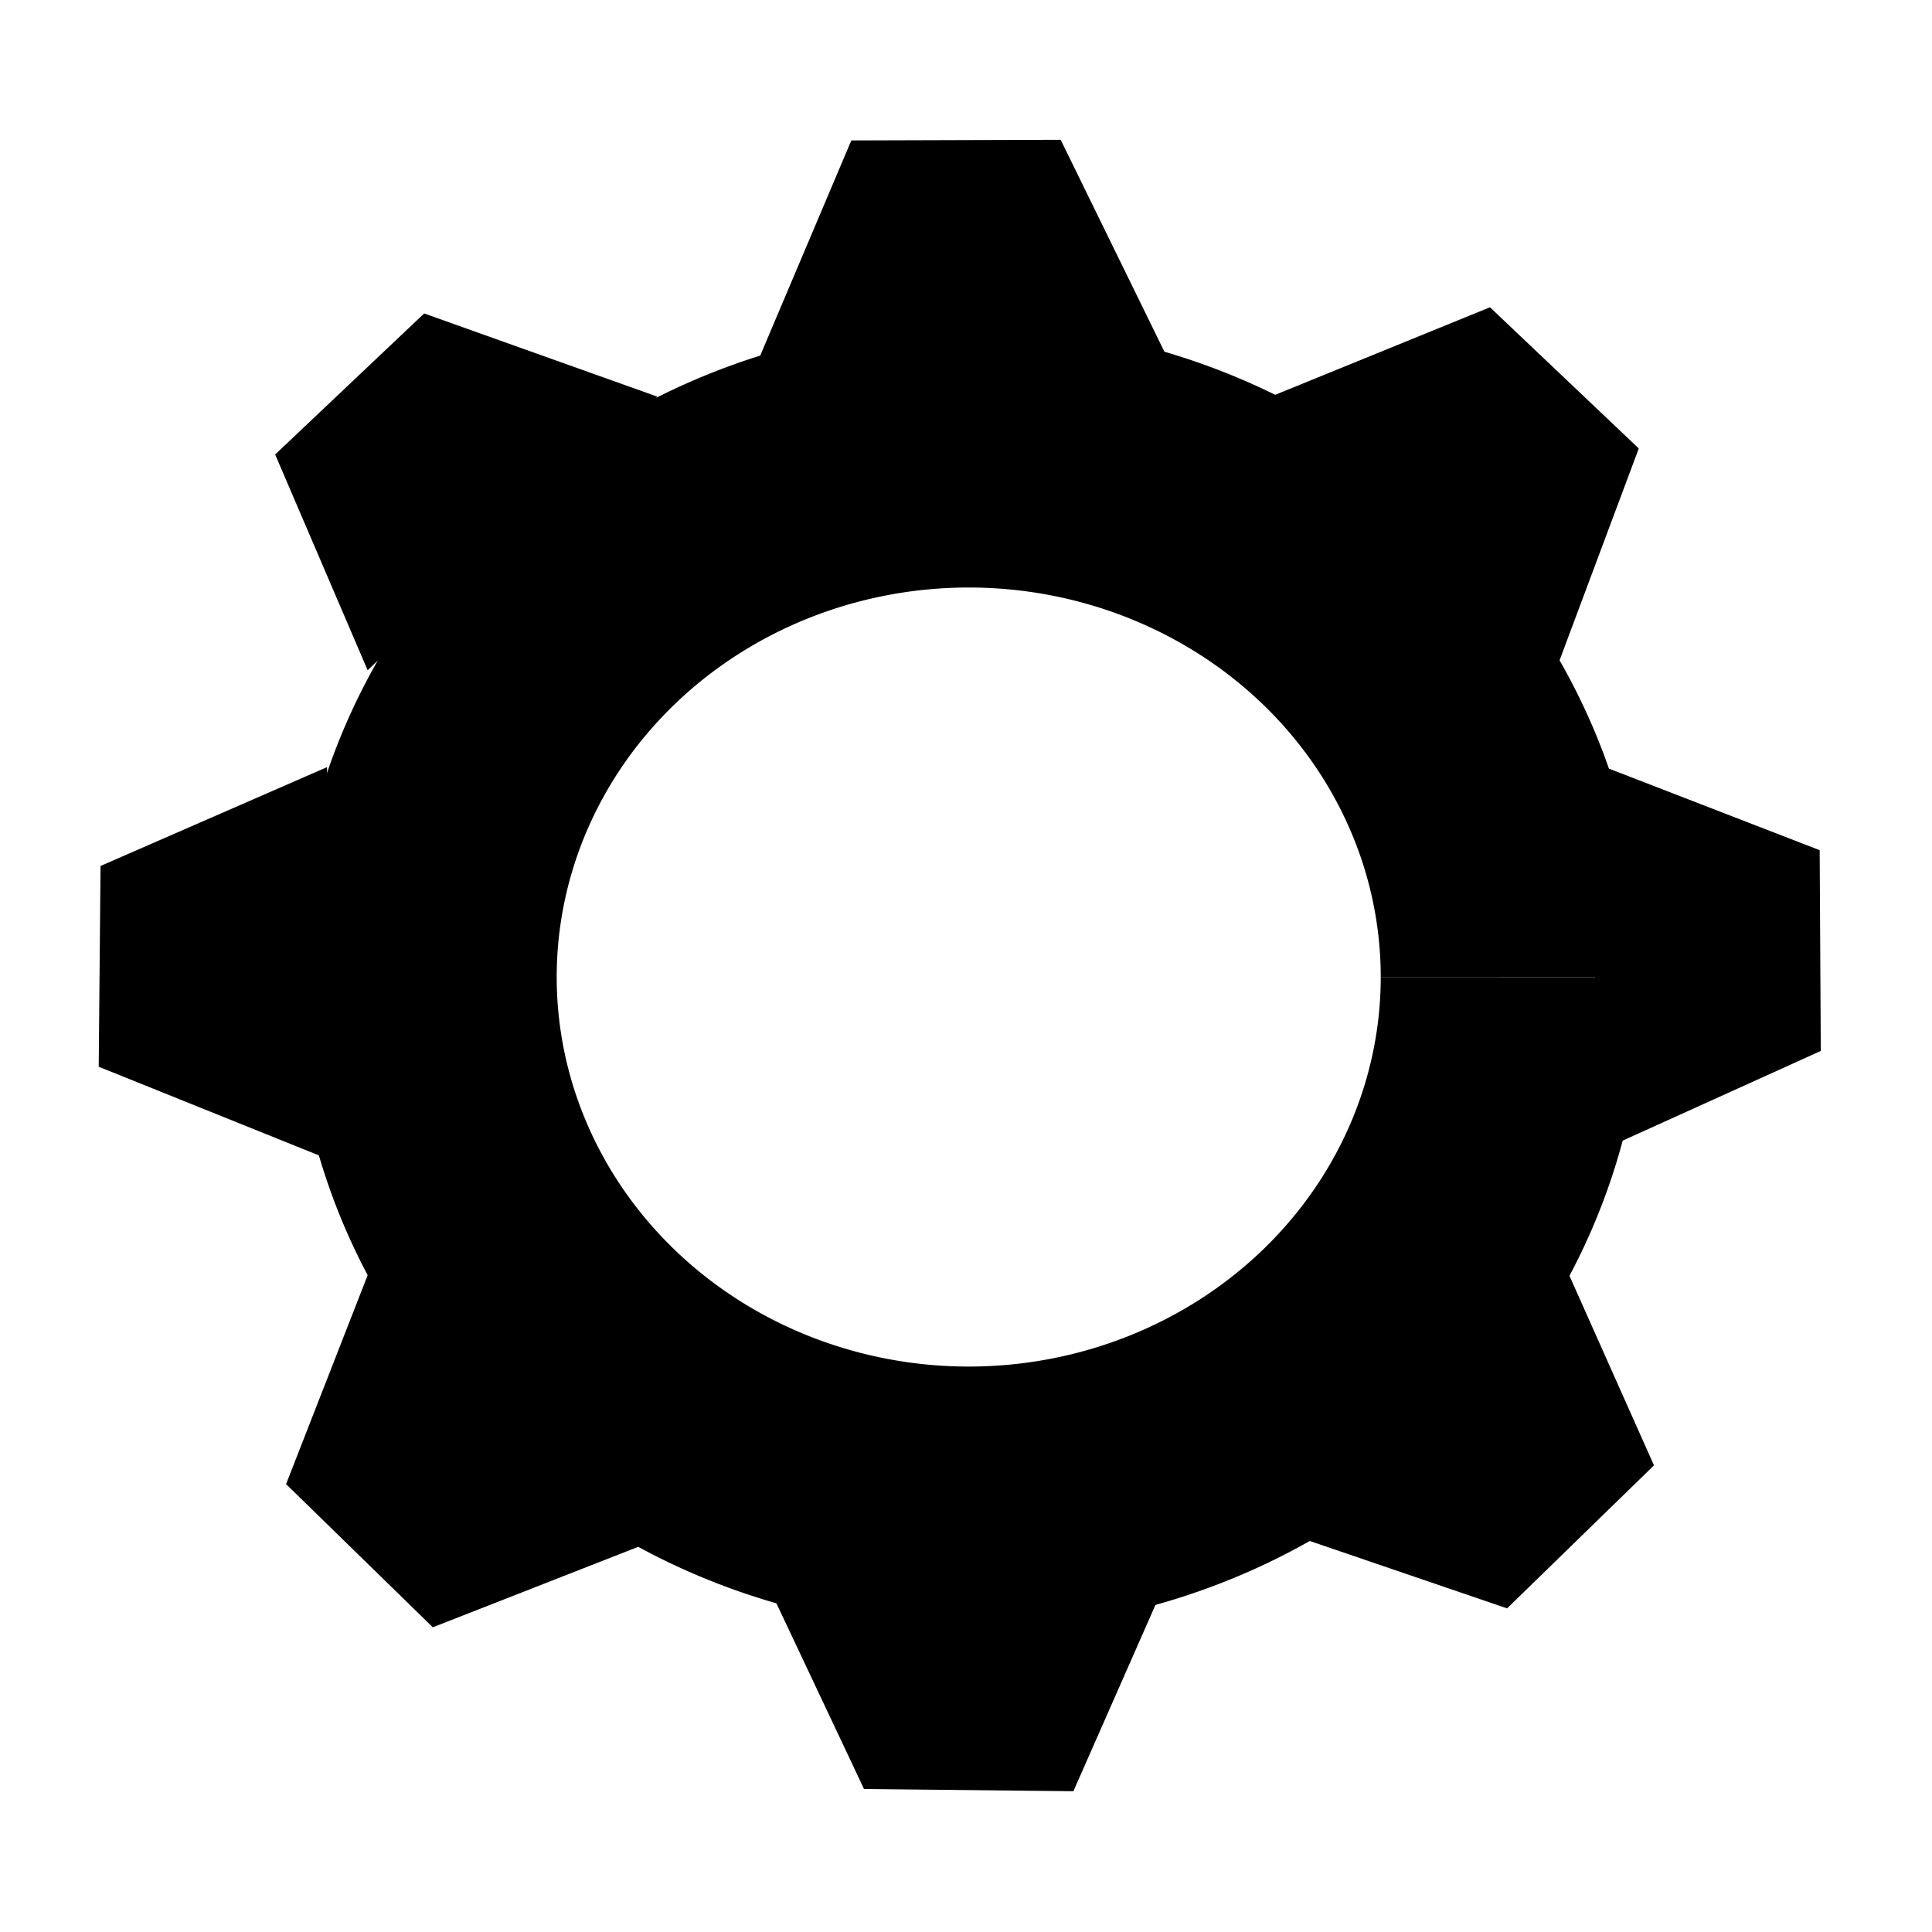 <?xml version="1.0" encoding="UTF-8" standalone="no"?>
<!-- Created with Inkscape (http://www.inkscape.org/) -->

<svg
   width="512"
   height="512"
   viewBox="0 0 512 512"
   version="1.1"
   id="svg1"
   xmlns="http://www.w3.org/2000/svg"
   xmlns:svg="http://www.w3.org/2000/svg">
  <defs
     id="defs1" />
  <g
     id="layer1-6"
     style="display:inline"
     transform="matrix(0.268,0,0,0.257,118.568,113.397)">
    <path
       style="display:inline;fill:#000000;fill-opacity:0;stroke:#000000;stroke-width:62.15;stroke-dasharray:none;stroke-opacity:1"
       id="path1"
       d="M 442.143,311.574 A 128.265,122.842 0 0 1 313.89,434.416 128.265,122.842 0 0 1 185.613,311.597 128.265,122.842 0 0 1 313.842,188.732 128.265,122.842 0 0 1 442.143,311.528"
       transform="matrix(4.192,0,0,4.377,-800.278,-797.505)" />
    <g
       id="g17-4"
       transform="matrix(4.513,0,0,4.513,-679.599,-524.644)"
       style="display:inline">
      <g
         id="g16-5-8"
         transform="rotate(89.875,263.914,237.973)">
        <path
           style="display:inline;fill:#000000"
           d="M 224.569,88.98 298.135,88.822 279.002,39.464 241.124,39.608 Z"
           id="path14-2-5-7"
           transform="matrix(-1.211,-0.017,0.014,-1,579.193,471.462)" />
        <path
           style="display:inline;fill:#000000"
           d="M 224.569,88.98 298.135,88.822 279.002,39.464 241.124,39.608 Z"
           id="path14-9-3"
           transform="matrix(1.211,0,0,1,-52.912,10.96)" />
      </g>
      <g
         id="g16-8">
        <path
           style="display:inline;fill:#000000"
           d="M 224.569,88.98 298.135,88.822 279.002,39.464 241.124,39.608 Z"
           id="path14-2-6"
           transform="matrix(-1.211,-0.017,0.014,-1,579.193,471.462)" />
        <path
           style="display:inline;fill:#000000"
           d="M 224.569,88.98 298.135,88.822 279.002,39.464 241.124,39.608 Z"
           id="path14-8"
           transform="matrix(1.211,0,0,1,-52.912,10.96)" />
      </g>
    </g>
    <g
       id="g17"
       transform="matrix(3.198,3.184,-3.184,3.198,427.337,-1047.362)"
       style="display:inline">
      <g
         id="g16-5"
         transform="rotate(89.875,263.914,237.973)">
        <path
           style="display:inline;fill:#000000"
           d="M 224.569,88.98 298.135,88.822 279.002,39.464 241.124,39.608 Z"
           id="path14-2-5"
           transform="matrix(-1.211,-0.017,0.014,-1,579.193,471.462)" />
        <path
           style="display:inline;fill:#000000"
           d="M 224.569,88.98 298.135,88.822 279.002,39.464 241.124,39.608 Z"
           id="path14-9"
           transform="matrix(1.211,0,0,1,-52.912,10.96)" />
      </g>
      <g
         id="g16">
        <path
           style="display:inline;fill:#000000"
           d="M 224.569,88.98 298.135,88.822 279.002,39.464 241.124,39.608 Z"
           id="path14-2"
           transform="matrix(-1.211,-0.017,0.014,-1,579.193,471.462)" />
        <path
           style="display:inline;fill:#000000"
           d="M 224.569,88.98 298.135,88.822 279.002,39.464 241.124,39.608 Z"
           id="path14"
           transform="matrix(1.211,0,0,1,-52.912,10.96)" />
      </g>
    </g>
  </g>
</svg>
